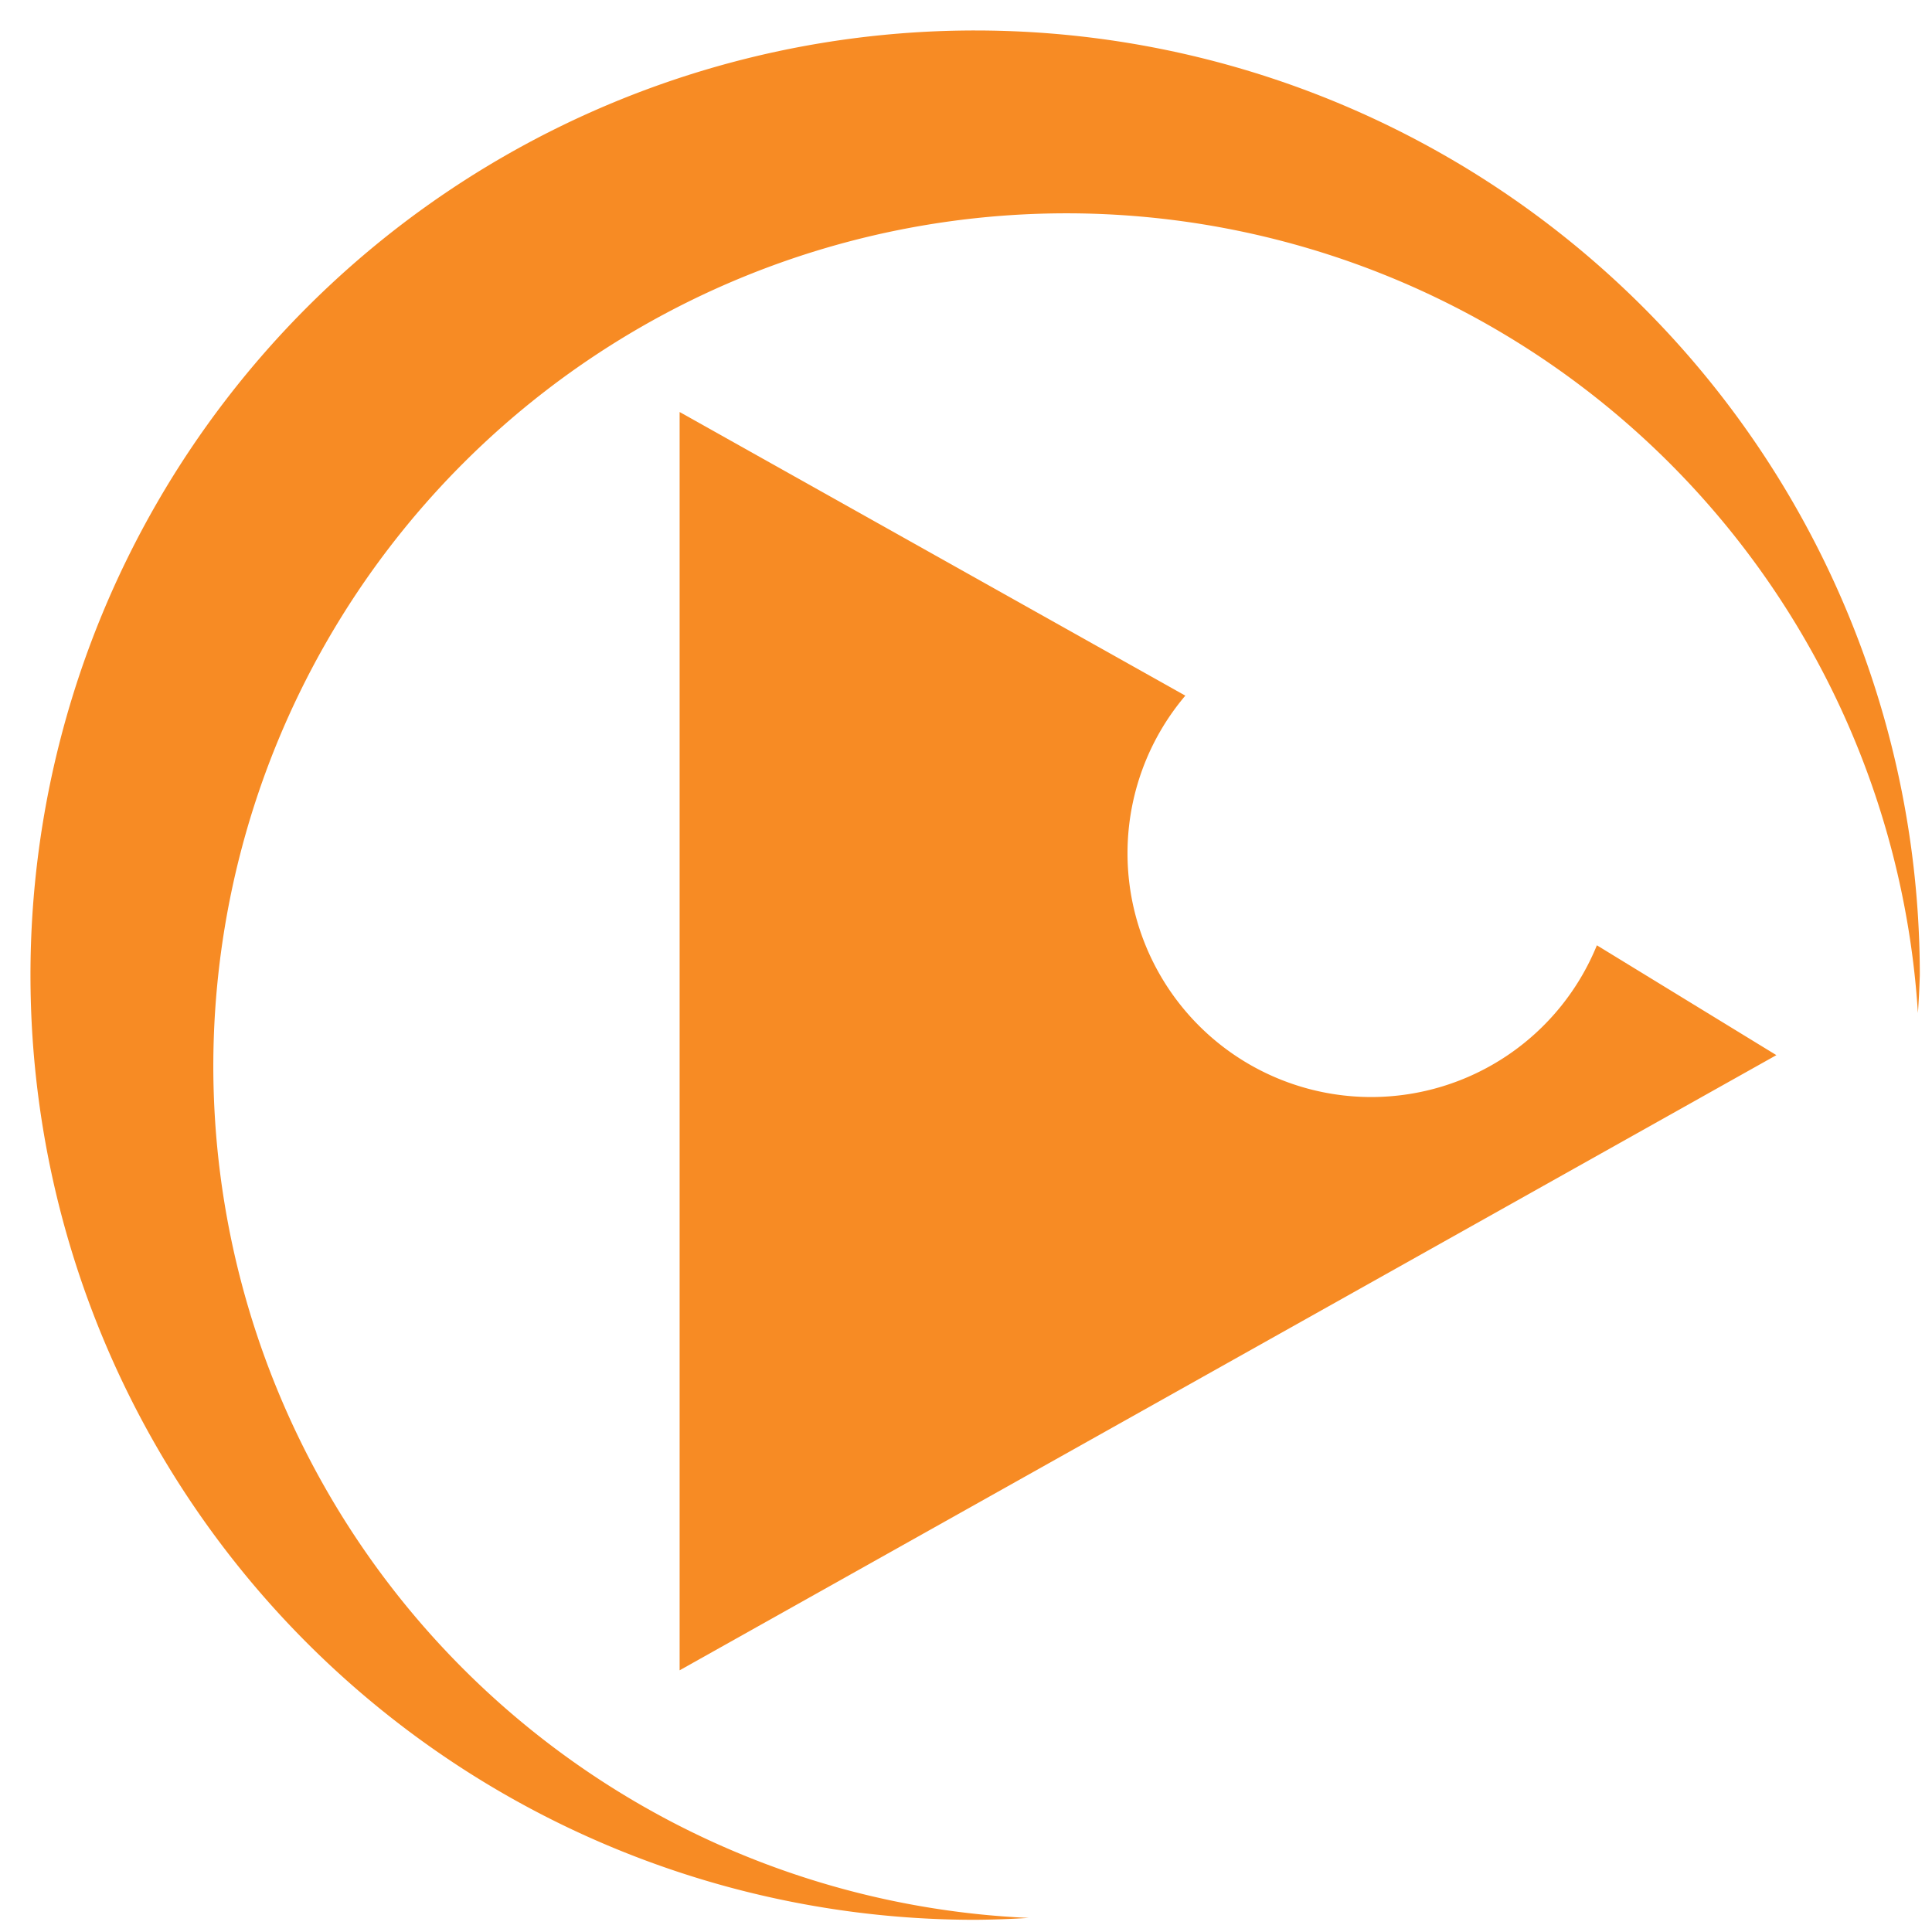 <?xml version="1.0" encoding="UTF-8" standalone="no"?>
<!-- Created with Inkscape (http://www.inkscape.org/) -->

<svg
   xmlns:dc="http://purl.org/dc/elements/1.1/"
   xmlns:cc="http://creativecommons.org/ns#"
   xmlns:rdf="http://www.w3.org/1999/02/22-rdf-syntax-ns#"
   xmlns:svg="http://www.w3.org/2000/svg"
   xmlns="http://www.w3.org/2000/svg"
   xmlns:sodipodi="http://sodipodi.sourceforge.net/DTD/sodipodi-0.dtd"
   xmlns:inkscape="http://www.inkscape.org/namespaces/inkscape"
   width="480"
   height="480"
   viewBox="0 0 127 127"
   version="1.1"
   id="svg14"
   sodipodi:docname="icon-transparent.svg"
   inkscape:version="0.92.2 (5c3e80d, 2017-08-06)">
  <defs
     id="defs18" />
  <sodipodi:namedview
     pagecolor="#ffffff"
     bordercolor="#666666"
     borderopacity="1"
     objecttolerance="10"
     gridtolerance="10"
     guidetolerance="10"
     inkscape:pageopacity="0"
     inkscape:pageshadow="2"
     inkscape:window-width="2560"
     inkscape:window-height="1377"
     id="namedview16"
     showgrid="false"
     inkscape:pagecheckerboard="true"
     borderlayer="false"
     inkscape:zoom="1.3906433"
     inkscape:cx="187.38742"
     inkscape:cy="131.80711"
     inkscape:window-x="1912"
     inkscape:window-y="-8"
     inkscape:window-maximized="1"
     inkscape:current-layer="g12" />
  <g
     transform="translate(0,-170)"
     id="g12">
    <g
       id="g829">
      <path
         style="fill:#f78b24;fill-opacity:1;stroke-width:3.78"
         d="M 241.891,7.559 A 234.331,234.331 0 0 0 7.559,241.891 234.331,234.331 0 0 0 241.891,476.221 234.331,234.331 0 0 0 255.156,475.75 211.654,211.654 0 0 1 52.914,264.566 211.654,211.654 0 0 1 264.566,52.914 211.654,211.654 0 0 1 475.75,251.293 234.331,234.331 0 0 0 476.221,241.891 234.331,234.331 0 0 0 241.891,7.559 Z"
         transform="matrix(0.265,0,0,0.265,0,170)"
         id="circle4"
         inkscape:connector-curvature="0" />
    </g>
    <path
       style="fill:#f78b24;fill-opacity:1;stroke-width:3.478"
       d="M 168.586,102.201 V 258.266 414.33 L 304.615,338.033 440.643,261.734 396.117,234.488 A 60.472,60.472 0 0 1 340.158,272.127 60.472,60.472 0 0 1 279.686,211.654 60.472,60.472 0 0 1 294.029,172.562 Z"
       transform="matrix(0.265,0,0,0.265,0,170)"
       id="path8"
       inkscape:connector-curvature="0" />
  </g>
</svg>
